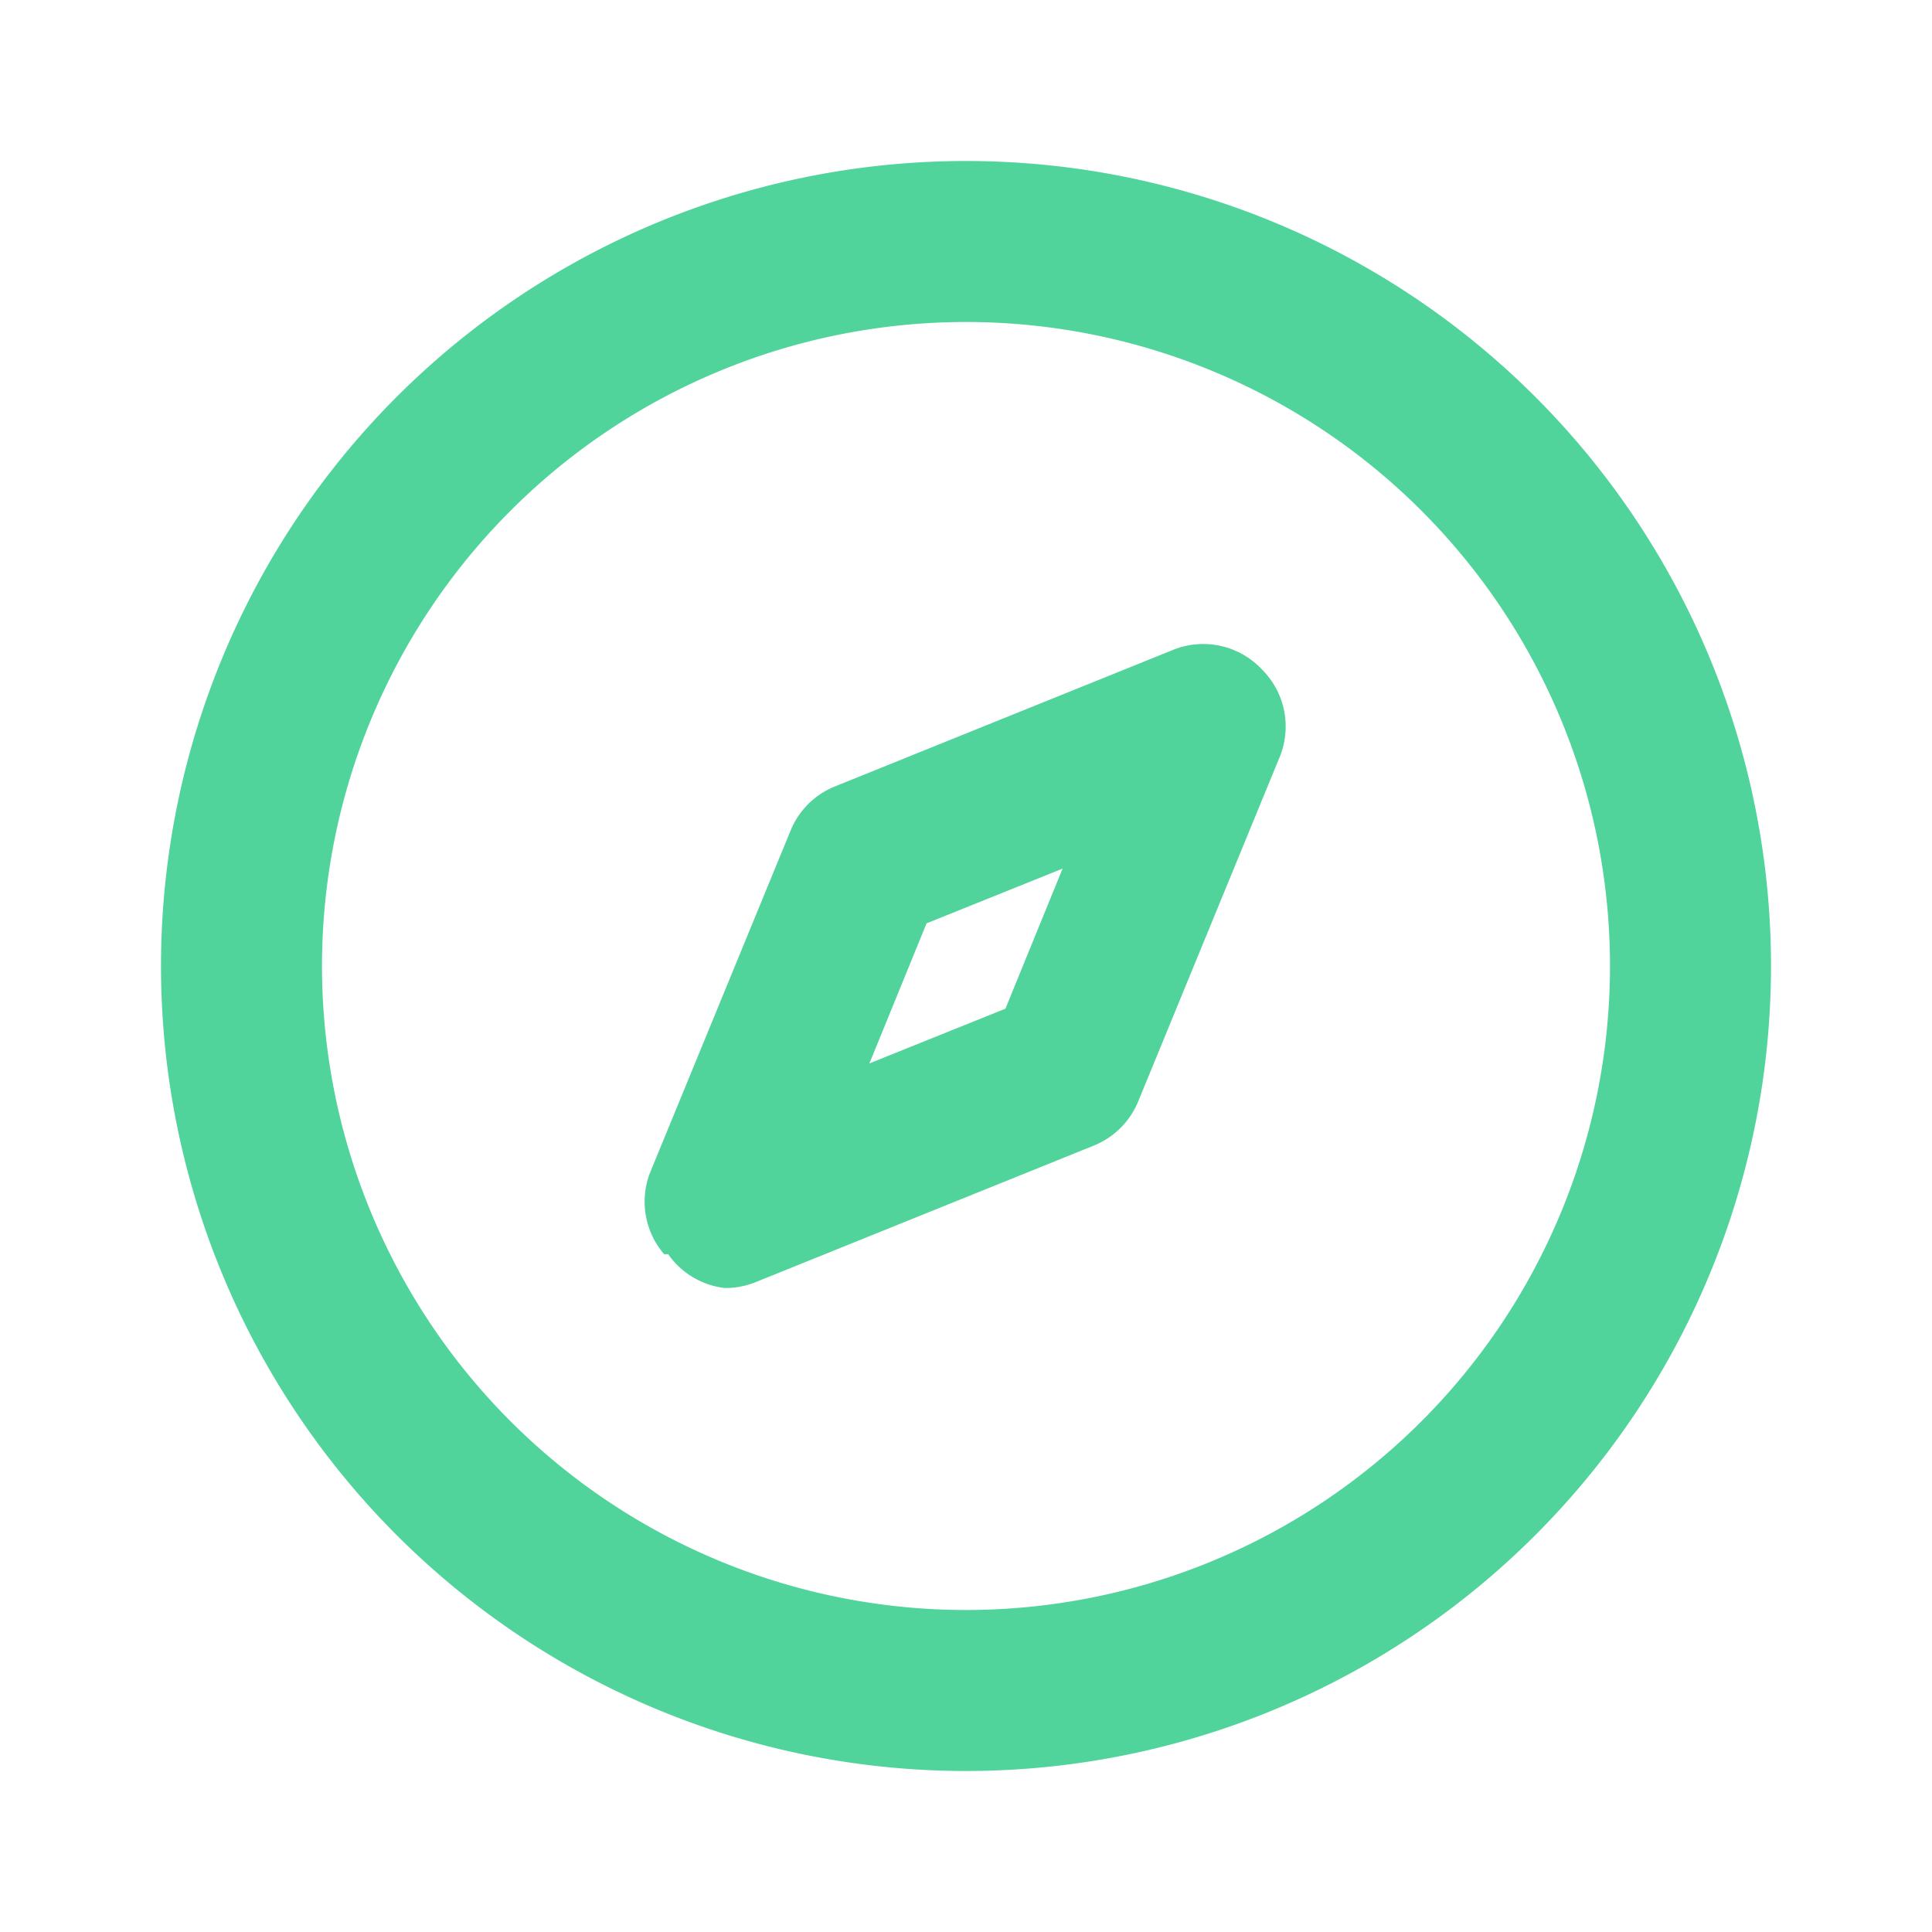 <svg xmlns="http://www.w3.org/2000/svg" width="24" height="24" viewBox="0 0 24 24">
  <g id="Layer_2" data-name="Layer 2" opacity="0.7">
    <g id="compass">
      <rect id="Rectangle_4908" data-name="Rectangle 4908" width="24" height="24" fill="#05c270" opacity="0"/>
      <path id="Path_1256" data-name="Path 1256" d="M12,2A10,10,0,1,0,22,12,10,10,0,0,0,12,2Zm0,18a8,8,0,1,1,8-8A8,8,0,0,1,12,20Z" fill="#05c270"/>
      <path id="Path_1257" data-name="Path 1257" d="M15.68,8.32a1,1,0,0,0-1.1-.25l-4.21,1.7a1,1,0,0,0-.55.55L8.07,14.58a1,1,0,0,0,.18,1H8.3A1,1,0,0,0,9,16a1,1,0,0,0,.38-.07l4.21-1.7a1,1,0,0,0,.55-.55l1.75-4.26a1,1,0,0,0-.21-1.1ZM10.8,13.21l.71-1.74,1.69-.68-.71,1.74Z" fill="#05c270"/>
    </g>
  </g>
</svg>

